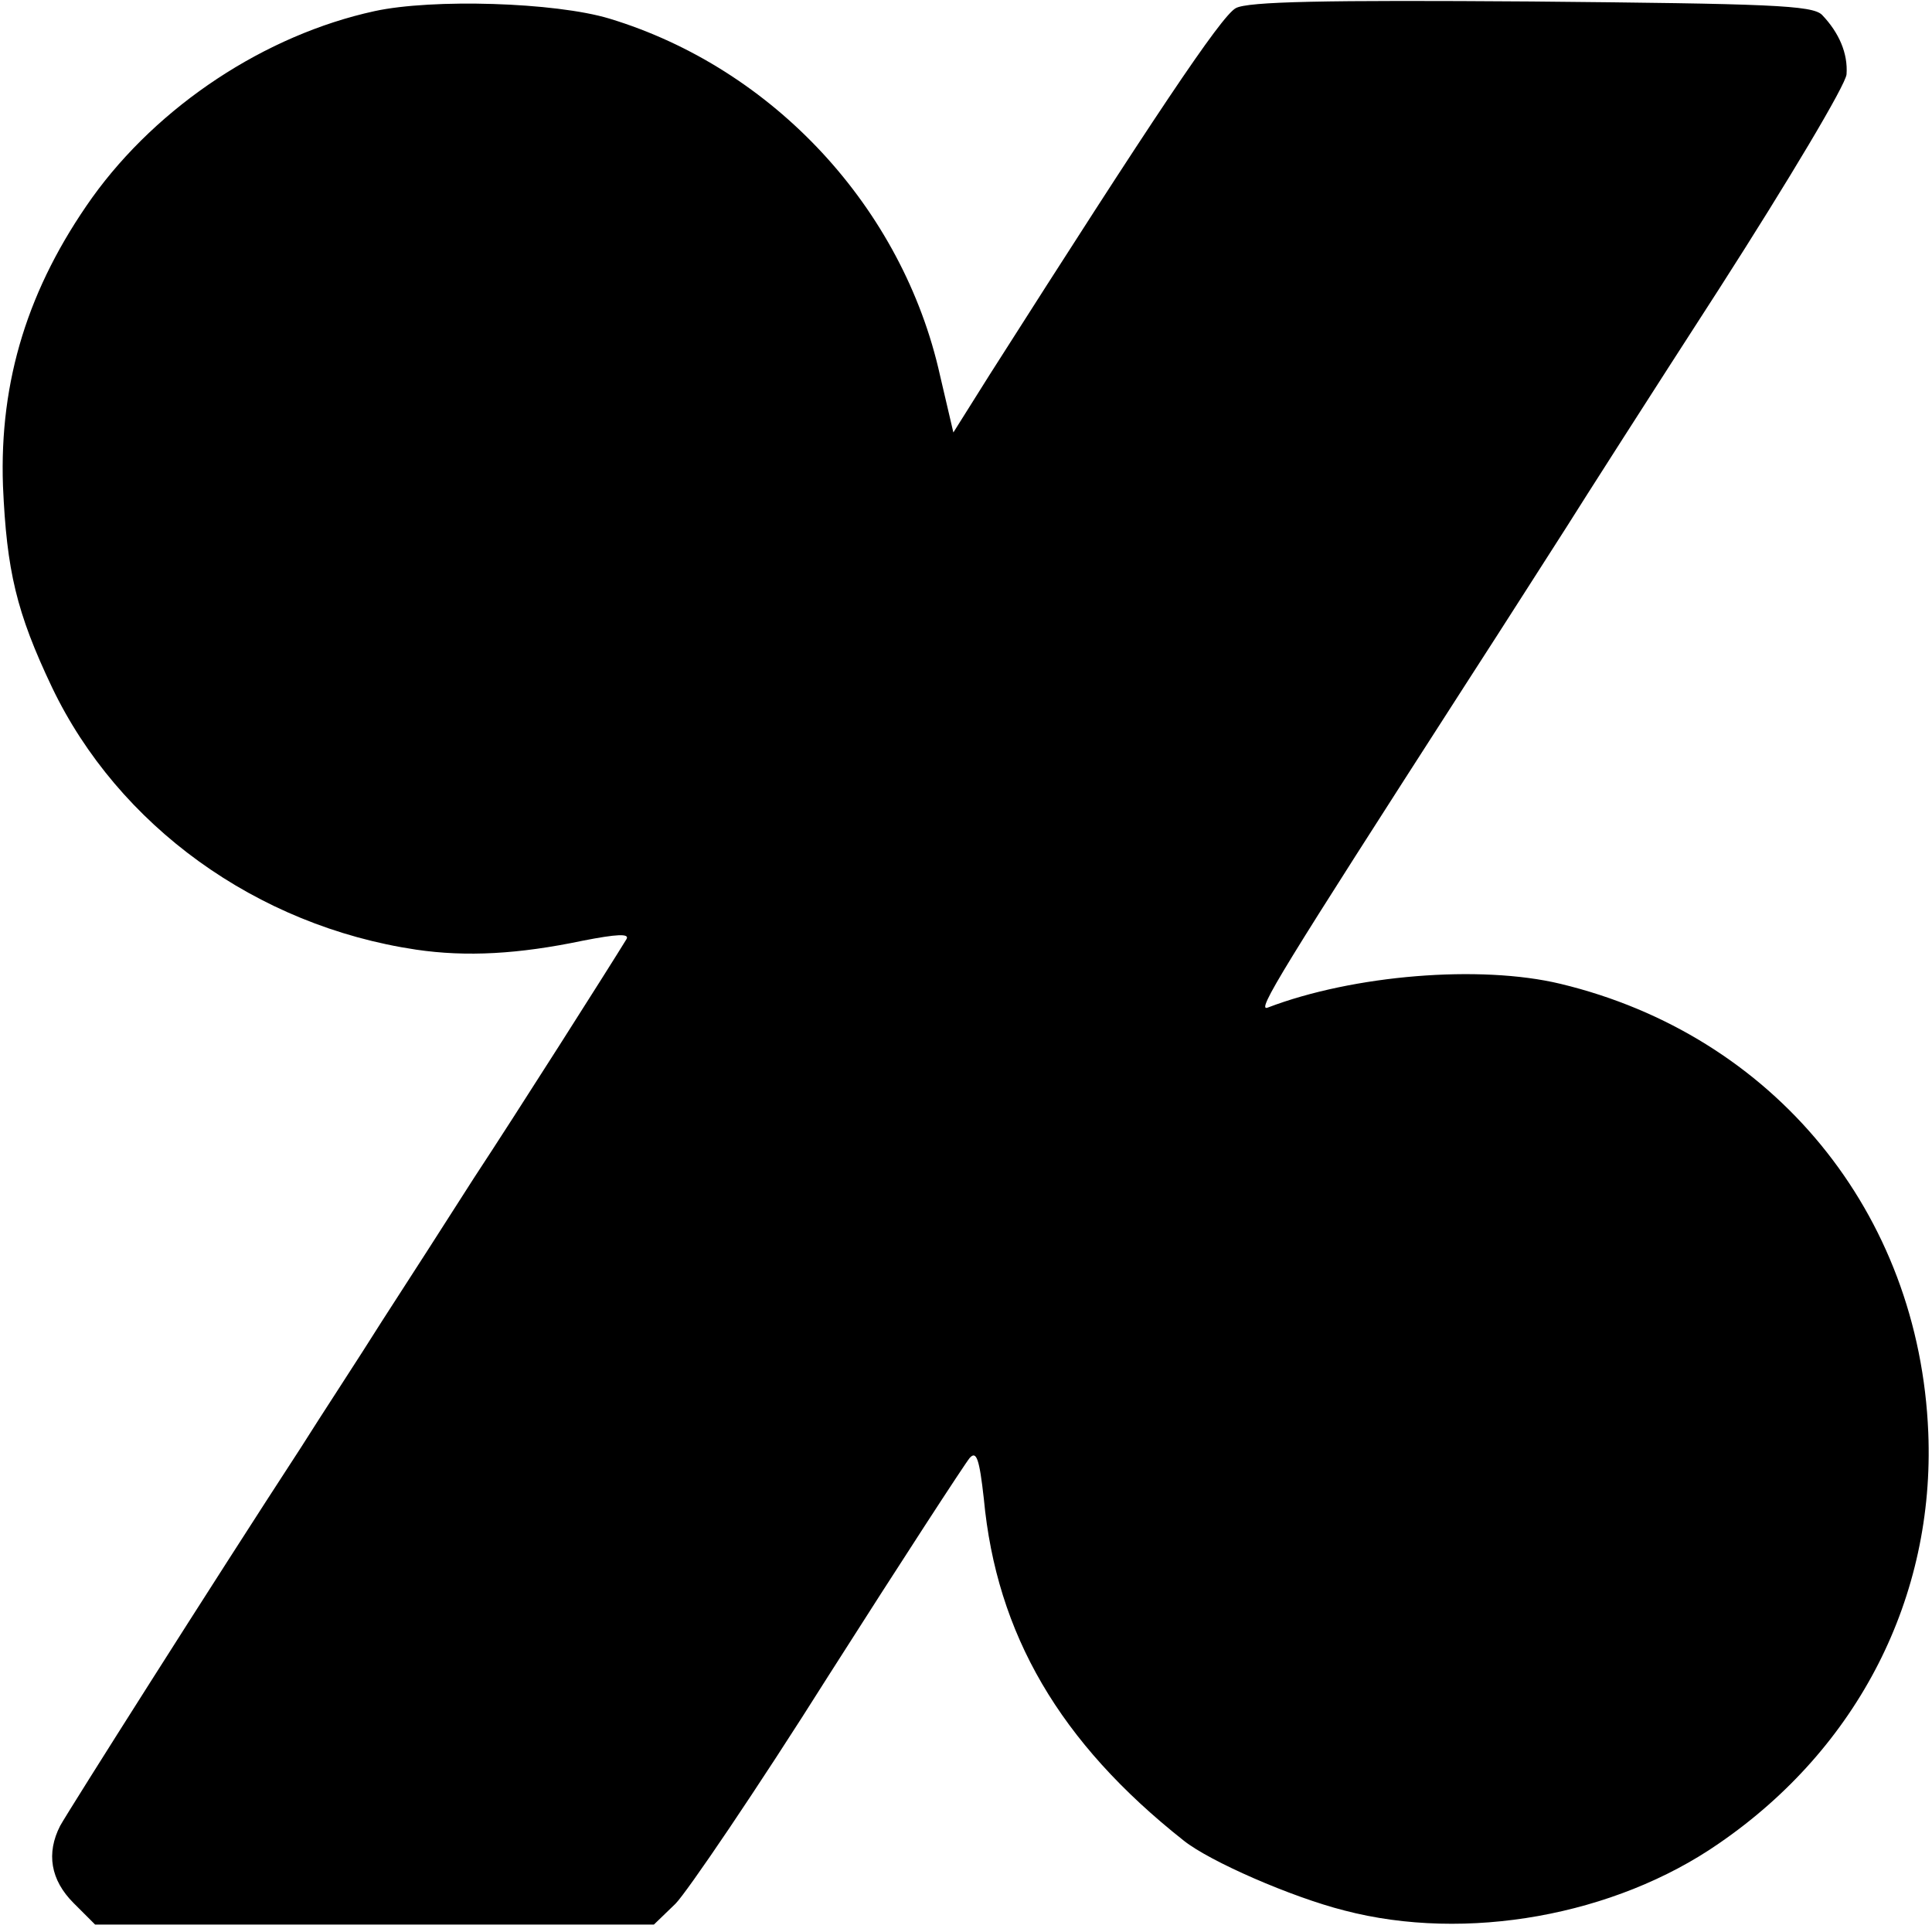 <?xml version="1.0" standalone="no"?>
<!DOCTYPE svg PUBLIC "-//W3C//DTD SVG 20010904//EN"
 "http://www.w3.org/TR/2001/REC-SVG-20010904/DTD/svg10.dtd">
<svg version="1.0" xmlns="http://www.w3.org/2000/svg"
 width="260pt" height="260pt" viewBox="0 0 260 260"
 preserveAspectRatio="xMidYMid meet">
<g transform="translate(0,260) scale(0.1,-0.1)"
fill="#000000" stroke="none">
<path d="M504 2585 c-147 -32 -291 -127 -380 -251 -86 -121 -125 -246 -120
-388 5 -114 18 -170 66 -271 89 -186 275 -321 490 -353 68 -10 138 -6 224 12
46 9 64 10 59 2 -22 -36 -149 -236 -205 -321 -35 -55 -91 -142 -124 -193 -32
-51 -82 -127 -109 -170 -118 -181 -313 -489 -324 -509 -19 -37 -13 -73 18
-104 l29 -29 376 0 376 0 29 28 c15 15 109 153 206 307 98 154 184 286 190
293 9 10 13 -1 19 -55 17 -182 102 -328 269 -460 35 -28 145 -76 216 -94 164
-43 364 -7 504 90 188 129 291 332 282 553 -12 296 -208 535 -495 604 -108 26
-279 12 -394 -32 -16 -6 18 49 267 436 55 85 116 181 136 212 20 32 112 176
205 320 93 145 170 274 171 288 2 28 -10 56 -33 80 -13 13 -71 15 -391 18
-278 2 -382 0 -398 -9 -20 -11 -112 -149 -331 -493 l-49 -78 -18 77 c-50 225
-224 413 -445 480 -73 22 -238 27 -316 10z"/>
</g>
</svg>

